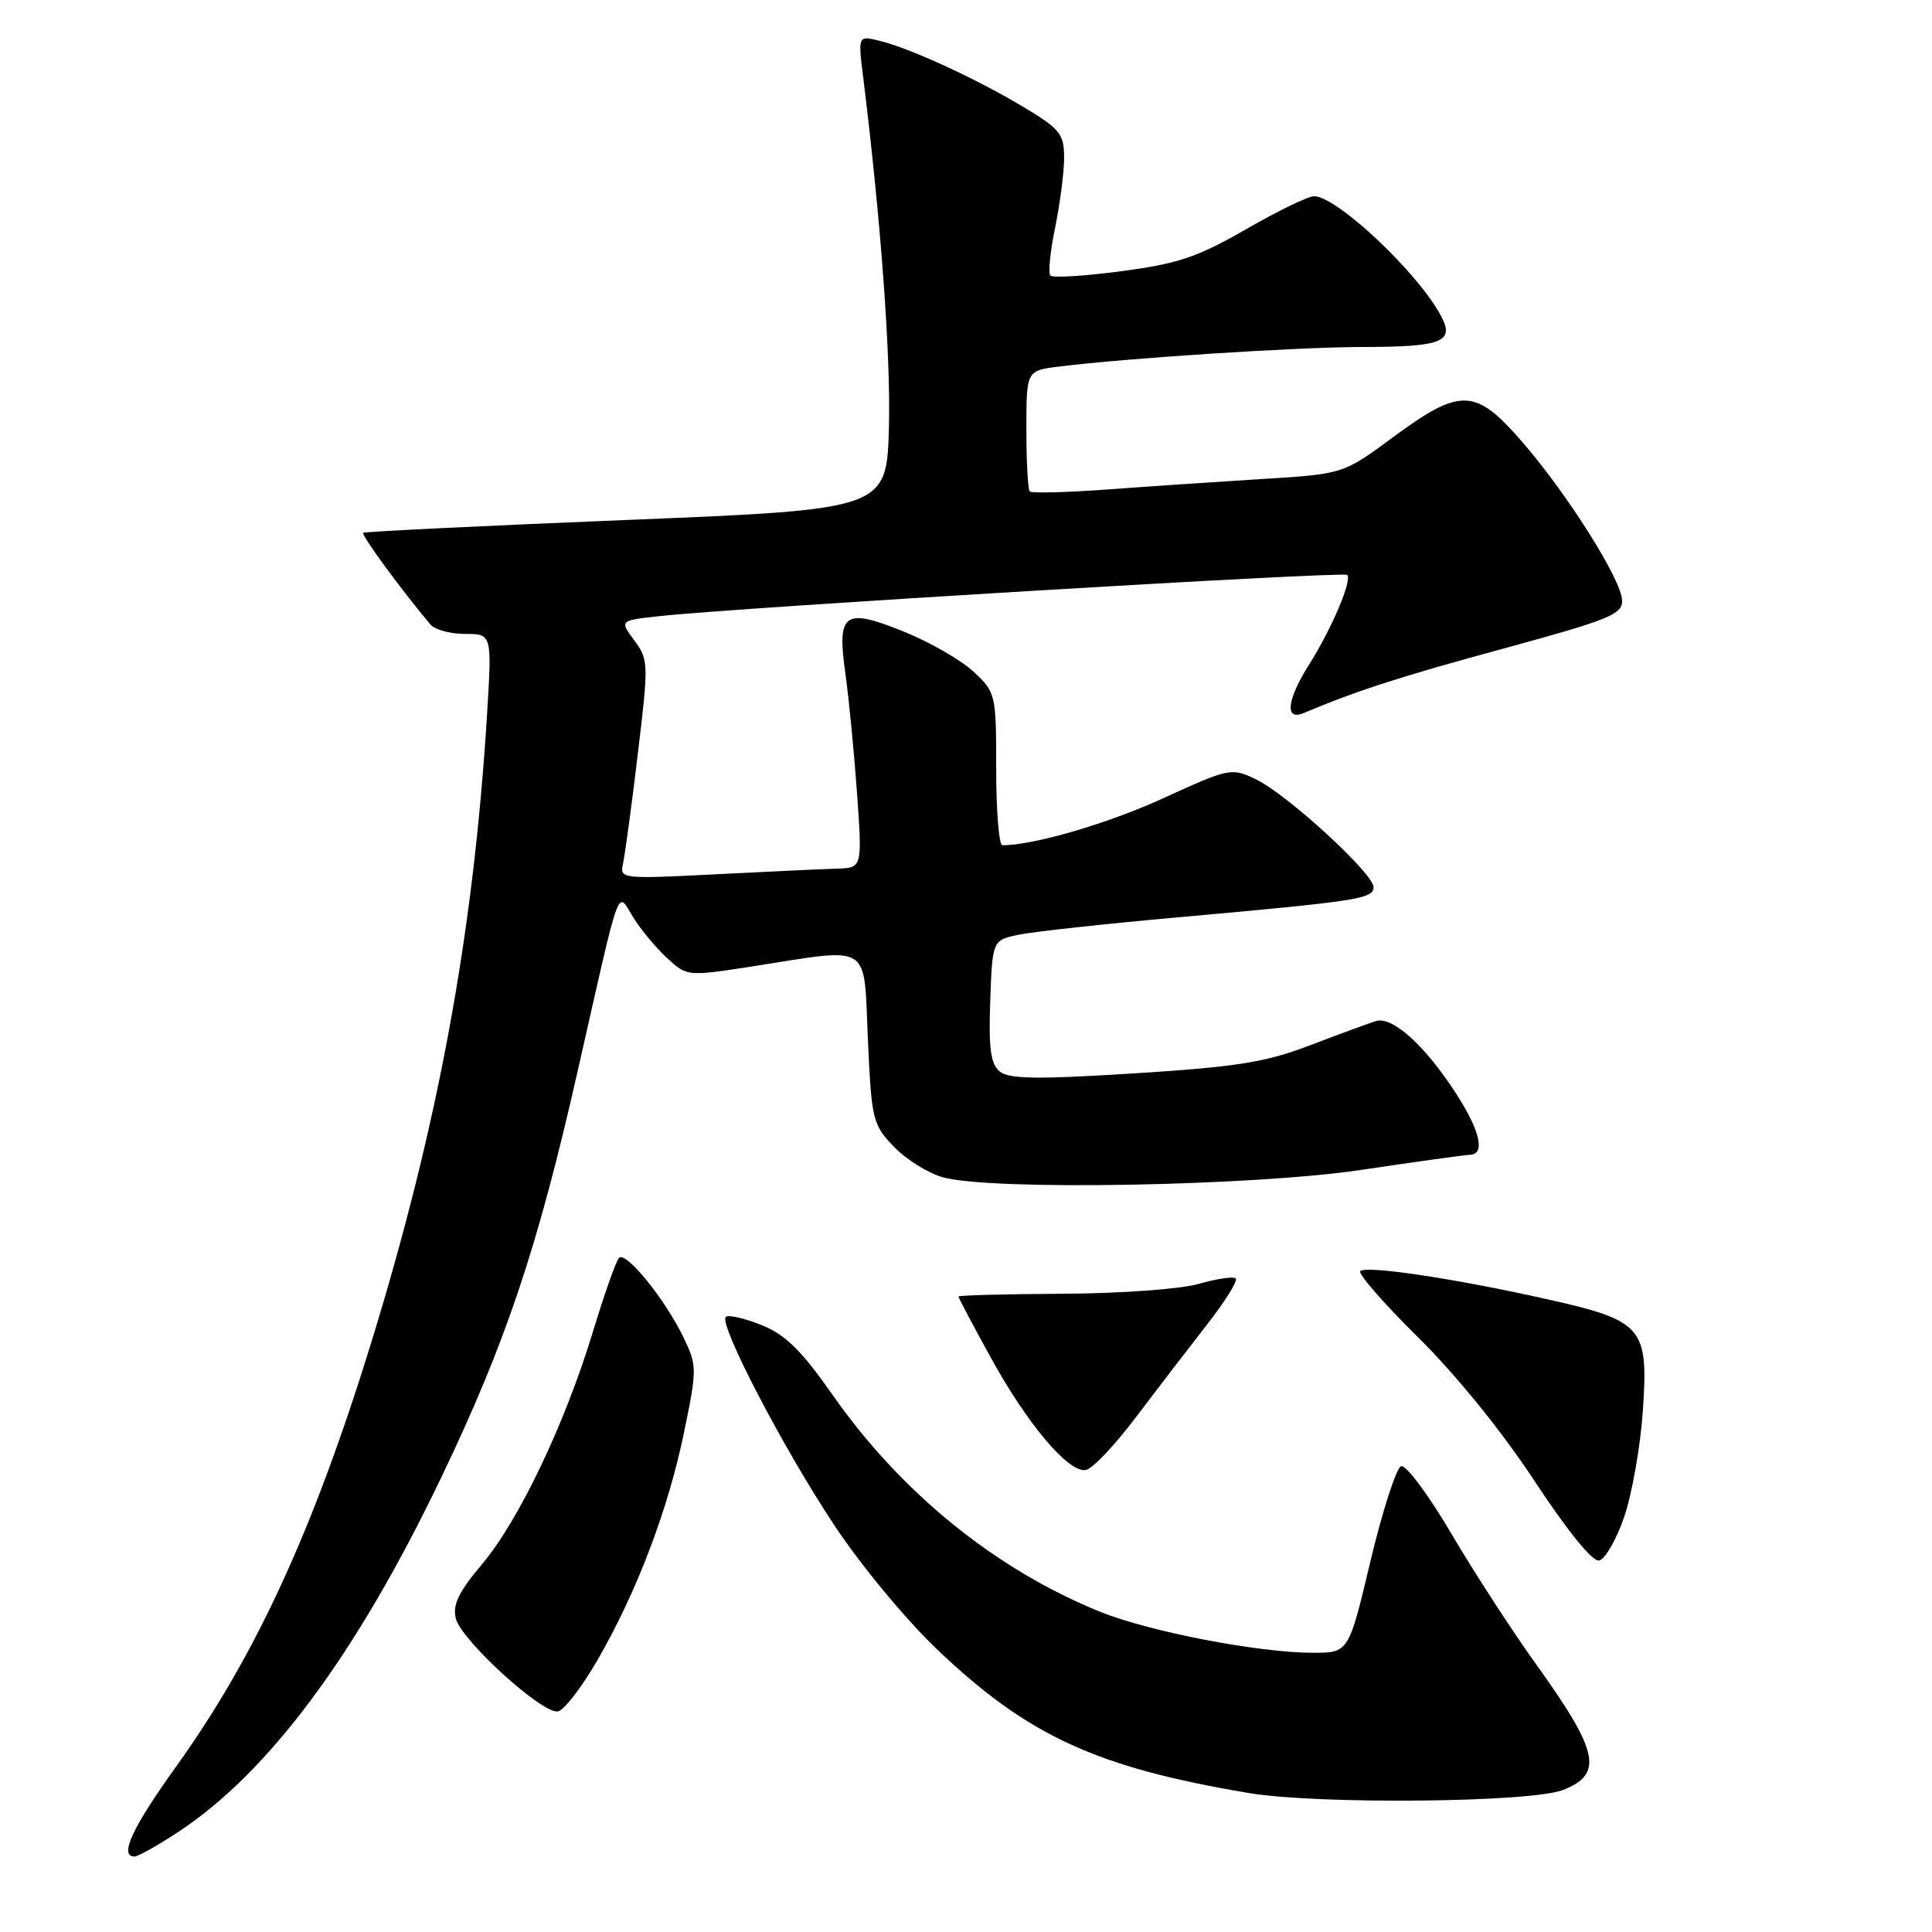 <?xml version="1.0" encoding="UTF-8" standalone="no"?>
<!DOCTYPE svg PUBLIC "-//W3C//DTD SVG 1.1//EN" "http://www.w3.org/Graphics/SVG/1.1/DTD/svg11.dtd" >
<svg xmlns="http://www.w3.org/2000/svg" xmlns:xlink="http://www.w3.org/1999/xlink" version="1.1" viewBox="0 0 256 256">
 <g >
 <path fill="currentColor"
d=" M 23.58 242.77 C 35.60 234.88 47.24 219.21 58.46 195.79 C 67.04 177.90 71.27 165.28 76.64 141.50 C 82.35 116.29 81.72 118.02 83.91 121.56 C 84.91 123.18 86.93 125.60 88.39 126.95 C 91.05 129.39 91.05 129.39 99.77 128.04 C 115.68 125.56 114.42 124.77 115.00 137.69 C 115.48 148.40 115.63 149.00 118.44 151.94 C 120.06 153.63 122.99 155.46 124.94 156.00 C 131.38 157.79 166.11 157.16 180.50 155.00 C 187.65 153.93 194.06 153.04 194.75 153.02 C 196.82 152.98 196.17 149.94 193.04 145.06 C 188.88 138.58 184.52 134.61 182.31 135.30 C 181.31 135.61 177.35 137.07 173.50 138.54 C 167.64 140.77 163.86 141.37 150.25 142.23 C 137.34 143.04 133.68 142.98 132.46 141.97 C 131.26 140.97 130.99 138.92 131.21 132.63 C 131.50 124.58 131.50 124.58 135.00 123.85 C 136.93 123.45 146.38 122.42 156.00 121.56 C 180.03 119.40 182.00 119.10 182.00 117.55 C 182.00 115.74 170.50 105.20 166.39 103.25 C 163.17 101.71 162.88 101.77 154.16 105.76 C 146.84 109.12 136.97 112.00 132.82 112.00 C 132.37 112.00 132.00 107.46 132.00 101.90 C 132.00 91.98 131.95 91.75 129.01 89.01 C 127.37 87.48 123.21 85.08 119.76 83.69 C 111.82 80.48 110.87 81.17 112.03 89.34 C 112.48 92.56 113.17 99.65 113.56 105.09 C 114.26 115.00 114.26 115.00 110.88 115.10 C 109.02 115.15 101.78 115.49 94.79 115.85 C 82.44 116.48 82.10 116.44 82.54 114.50 C 82.79 113.40 83.68 106.88 84.50 100.00 C 85.96 87.91 85.94 87.41 84.05 84.86 C 82.10 82.22 82.10 82.22 87.30 81.65 C 97.84 80.49 178.02 75.69 178.51 76.18 C 179.20 76.87 176.45 83.33 173.44 88.10 C 170.50 92.76 170.20 95.55 172.75 94.48 C 179.86 91.49 185.47 89.68 199.25 85.93 C 213.20 82.13 214.99 81.40 214.94 79.57 C 214.87 76.83 207.71 65.48 201.69 58.54 C 195.50 51.40 193.54 51.33 184.63 57.90 C 177.99 62.81 177.99 62.81 167.24 63.47 C 161.33 63.84 152.09 64.46 146.70 64.86 C 141.31 65.25 136.70 65.37 136.45 65.12 C 136.20 64.87 136.00 61.17 136.00 56.89 C 136.00 49.12 136.00 49.12 140.25 48.58 C 149.16 47.46 171.66 46.00 180.39 45.98 C 191.11 45.97 192.77 45.32 190.95 41.88 C 187.95 36.18 177.15 26.00 174.11 26.00 C 173.33 26.00 169.28 27.97 165.10 30.38 C 158.70 34.06 156.10 34.94 148.64 35.93 C 143.76 36.58 139.51 36.84 139.19 36.52 C 138.87 36.21 139.15 33.34 139.81 30.16 C 140.46 26.98 141.00 22.81 141.00 20.90 C 141.00 17.77 140.47 17.10 135.75 14.26 C 129.52 10.50 120.65 6.41 116.59 5.42 C 113.69 4.70 113.69 4.70 114.36 10.10 C 116.71 29.08 118.03 47.00 117.79 56.50 C 117.50 67.50 117.50 67.50 83.00 68.90 C 64.03 69.67 48.33 70.44 48.13 70.60 C 47.82 70.86 53.11 78.08 57.03 82.75 C 57.61 83.44 59.68 84.00 61.64 84.00 C 65.19 84.00 65.19 84.00 64.53 94.75 C 62.73 123.84 58.05 149.14 49.16 178.00 C 41.50 202.81 33.84 219.45 23.33 234.09 C 17.49 242.22 15.75 246.00 17.83 246.00 C 18.28 246.00 20.87 244.55 23.58 242.77 Z  M 207.11 237.18 C 212.50 235.06 211.87 232.12 203.49 220.45 C 200.35 216.08 195.31 208.31 192.30 203.20 C 189.29 198.08 186.30 194.07 185.66 194.28 C 185.02 194.49 183.20 200.14 181.60 206.83 C 178.71 219.00 178.71 219.00 173.98 219.00 C 166.81 219.00 152.31 216.21 145.78 213.57 C 131.98 207.99 119.44 197.84 110.38 184.91 C 106.16 178.89 104.08 176.85 100.87 175.56 C 98.60 174.66 96.49 174.18 96.17 174.50 C 95.22 175.45 103.74 191.83 110.51 202.04 C 114.08 207.44 120.08 214.67 124.30 218.68 C 136.25 230.03 145.35 234.21 165.50 237.59 C 174.62 239.12 202.90 238.85 207.11 237.18 Z  M 79.15 220.00 C 84.37 210.98 88.53 200.03 90.64 189.79 C 92.36 181.45 92.36 180.97 90.63 177.34 C 88.19 172.22 82.90 165.68 82.01 166.69 C 81.61 167.13 80.06 171.55 78.55 176.50 C 74.84 188.72 68.74 201.49 63.85 207.29 C 60.76 210.96 59.95 212.65 60.40 214.46 C 61.13 217.37 71.90 227.17 73.93 226.77 C 74.74 226.62 77.09 223.57 79.15 220.00 Z  M 215.21 201.00 C 216.25 197.97 217.37 191.63 217.69 186.89 C 218.44 175.83 217.72 175.00 204.86 172.12 C 192.82 169.42 181.01 167.65 180.24 168.43 C 179.91 168.76 183.37 172.73 187.94 177.24 C 192.96 182.20 199.05 189.72 203.34 196.25 C 207.65 202.80 211.01 206.95 211.88 206.78 C 212.67 206.63 214.17 204.03 215.21 201.00 Z  M 150.48 187.83 C 153.24 184.18 157.48 178.66 159.89 175.57 C 162.31 172.48 164.04 169.71 163.74 169.41 C 163.45 169.11 161.24 169.43 158.85 170.12 C 156.39 170.82 148.52 171.39 140.75 171.43 C 133.19 171.47 127.00 171.63 127.00 171.80 C 127.00 171.96 128.90 175.56 131.23 179.79 C 136.12 188.71 141.62 195.22 143.89 194.78 C 144.76 194.62 147.73 191.49 150.48 187.83 Z "/>
</g>
</svg>